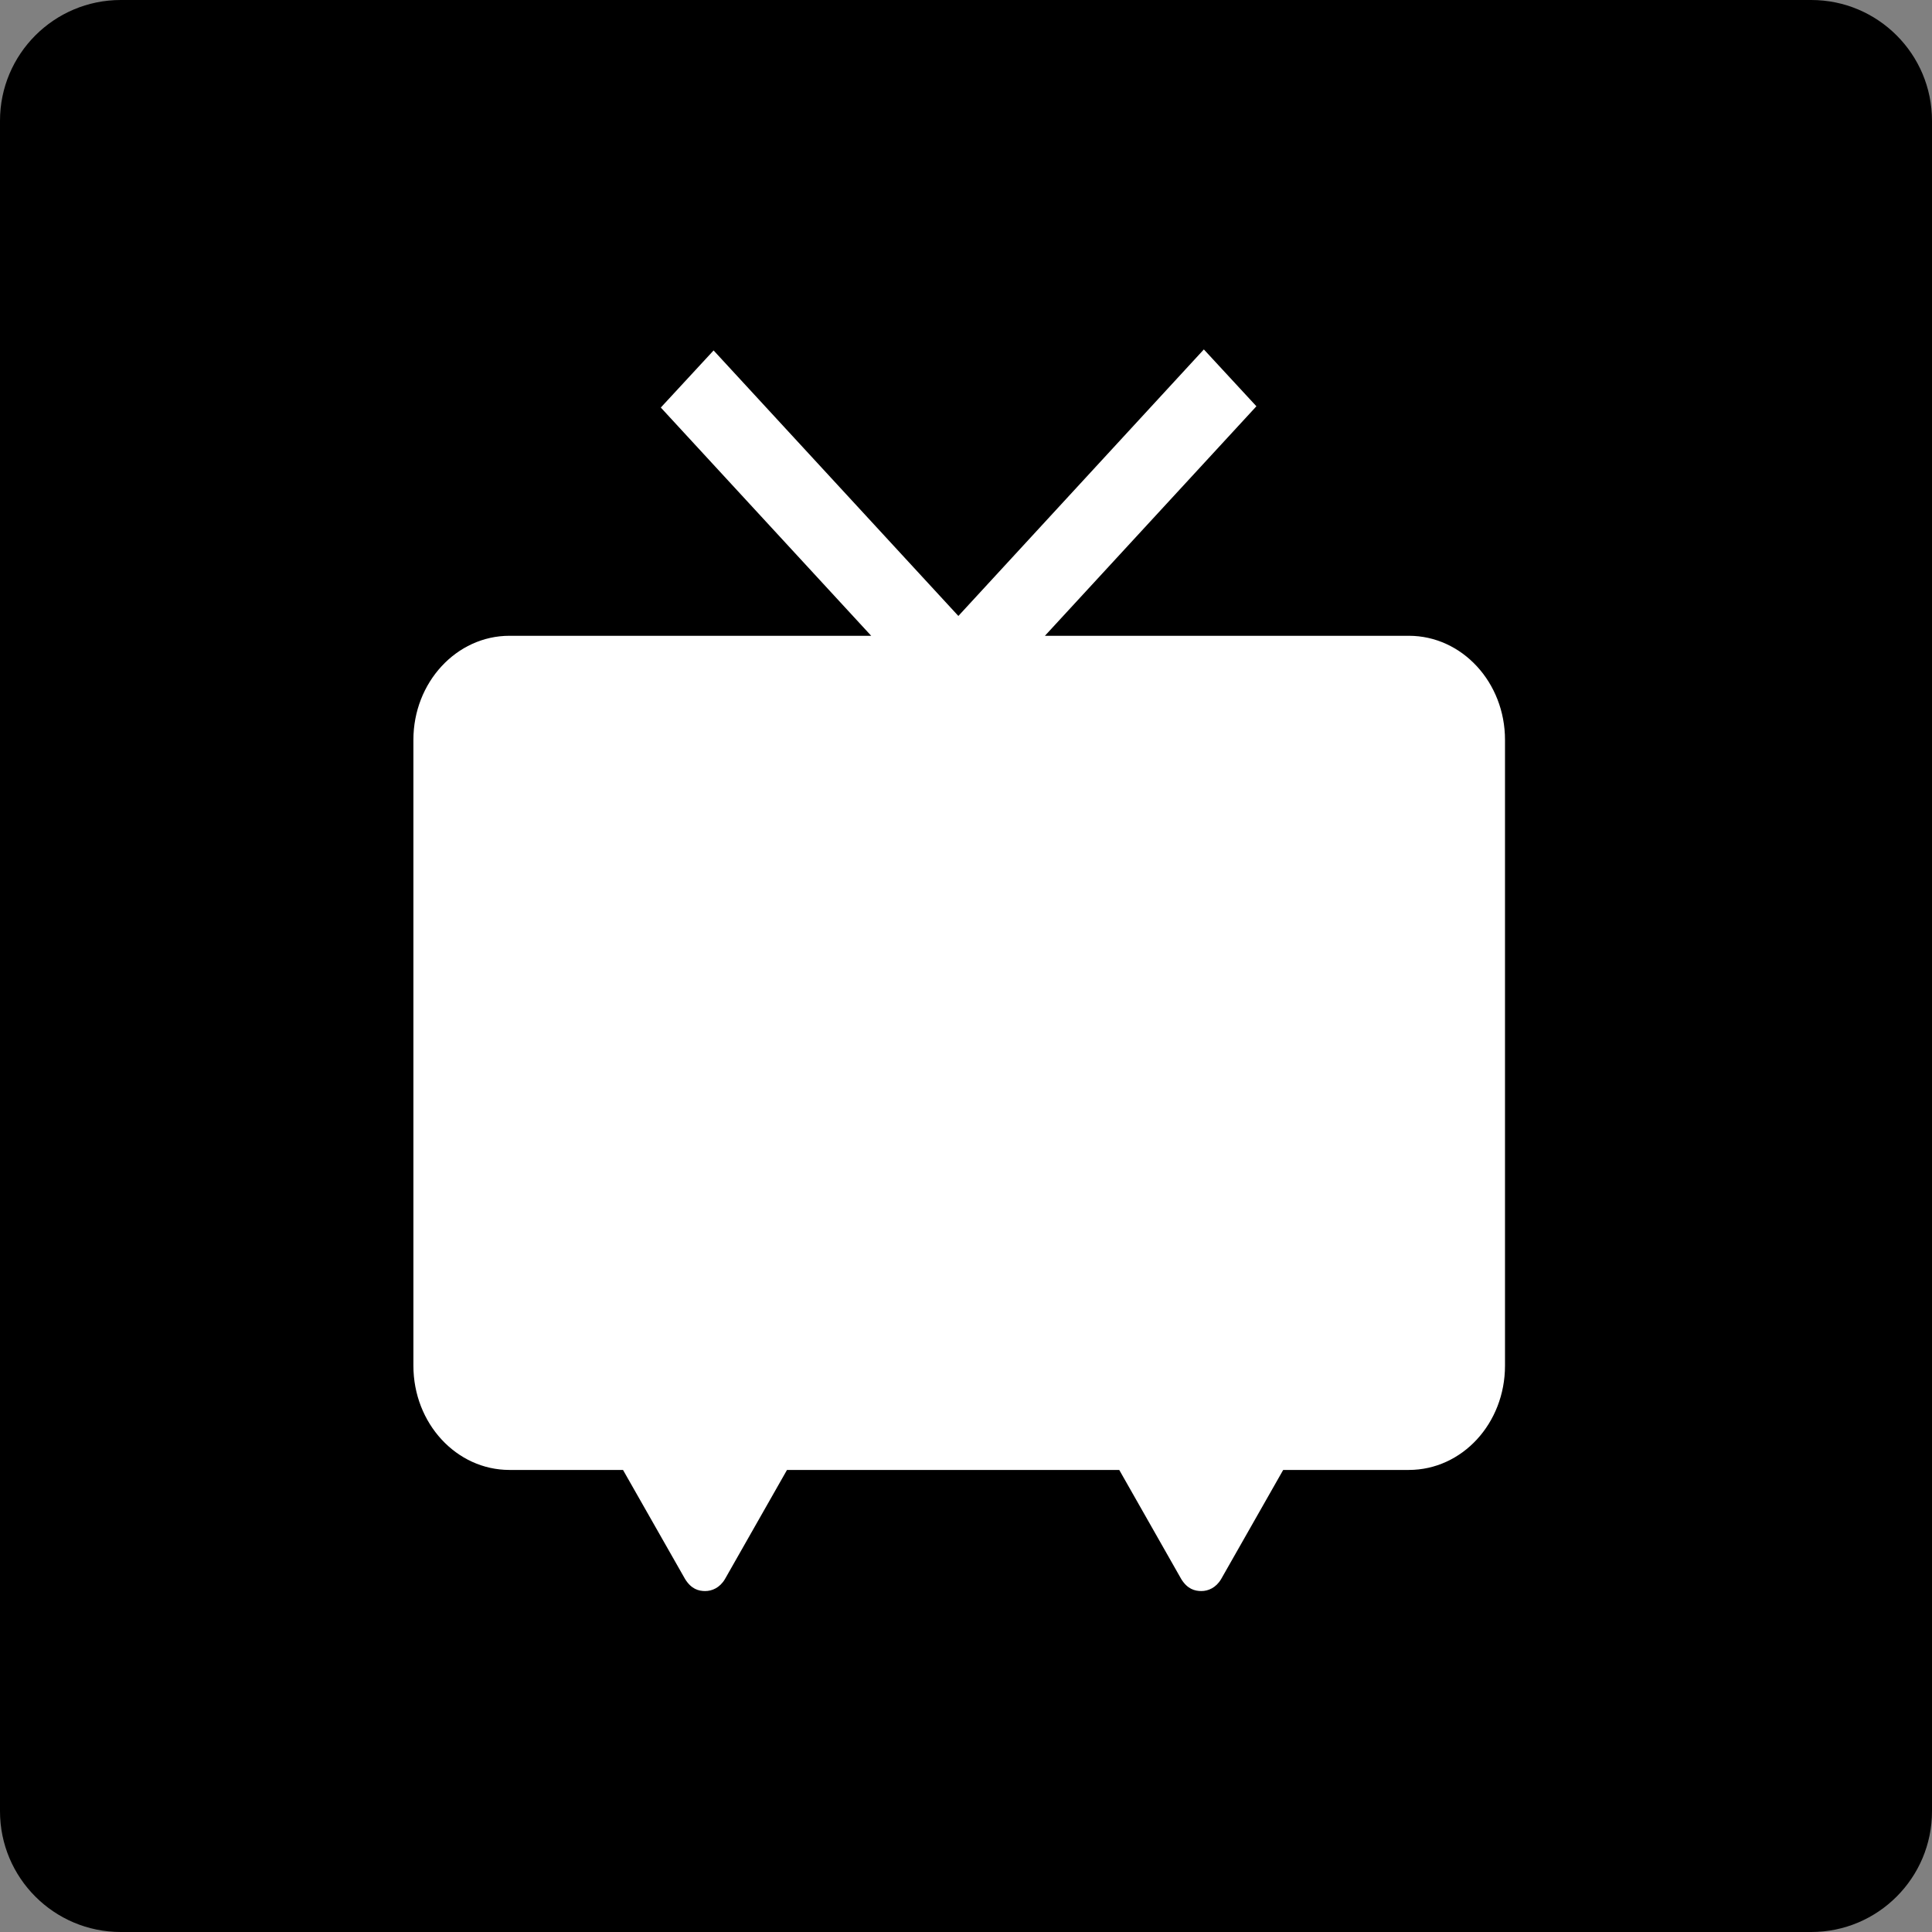 <?xml version="1.0" encoding="UTF-8" standalone="no"?>
<svg
   xmlns:dc="http://purl.org/dc/elements/1.1/"
   xmlns:cc="http://creativecommons.org/ns#"
   xmlns:rdf="http://www.w3.org/1999/02/22-rdf-syntax-ns#"
   xmlns:svg="http://www.w3.org/2000/svg"
   xmlns="http://www.w3.org/2000/svg"
   xmlns:sodipodi="http://sodipodi.sourceforge.net/DTD/sodipodi-0.dtd"
   xmlns:inkscape="http://www.inkscape.org/namespaces/inkscape"
   enable-background="new 0 0 32 32"
   height="32px"
   id="Layer_1"
   version="1.0"
   viewBox="0 0 32 32"
   width="32px"
   xml:space="preserve"
   inkscape:version="0.91 r13725"
   sodipodi:docname="niconico-black.svg"><rect x="0" y="0" width="32" height="32" fill="#808080" stroke="none"/><defs
     id="defs4553"><clipPath
       clipPathUnits="userSpaceOnUse"
       id="clipPath16"><path
         d="M 60,512 C 27,512 0,485 0,452 L 0,452 0,60 C 0,27 27,0 60,0 L 60,0 269.284,0 357.865,0 452,0 c 33,0 60,27 60,60 l 0,0 0,392 c 0,33 -27,60 -60,60 l 0,0 -392,0 z"
         id="path18" /></clipPath></defs><sodipodi:namedview
     pagecolor="#ffffff"
     bordercolor="#666666"
     borderopacity="1"
     objecttolerance="10"
     gridtolerance="10"
     guidetolerance="10"
     inkscape:pageopacity="0"
     inkscape:pageshadow="2"
     inkscape:window-width="1264"
     inkscape:window-height="791"
     id="namedview4551"
     showgrid="false"
     inkscape:zoom="16.841032"
     inkscape:cx="16"
     inkscape:cy="17.338605"
     inkscape:window-x="0"
     inkscape:window-y="0"
     inkscape:window-maximized="0"
     inkscape:current-layer="Layer_1" /><path
     style="fill:#000000;fill-opacity:1"
     d="M 2,0 C 0.896,0 0,0.896 0,2 l 0,28 c 0,1.104 0.896,2 2,2 l 28,0 c 1.104,0 2,-0.896 2,-2 L 32,2 C 32,0.896 31.104,0 30,0 L 2,0 Z"
     id="path9762" /><g
     id="g4539" /><g
     id="g4541" /><g
     id="g4543" /><g
     id="g4545" /><g
     id="g4547" /><g
     id="g4549" /><g
     inkscape:groupmode="layer"
     id="layer1"
     inkscape:label="Layer 1"
     style="display:inline" /><g
     id="g14"
     clip-path="url(#clipPath16)"
     transform="matrix(1.414,0,0,-1.609,-337.551,413.524)"
     style="fill:#ffffff"><g
       id="g22"
       transform="matrix(0.049,0,0,0.047,255.223,250.462)"
       style="fill:#ffffff"><path
         inkscape:connector-curvature="0"
         d="M 0,0 -86.99,0 -36.433,50.268 -48.995,62.718 -107.681,4.342 -166.195,62.497 -178.813,49.99 -128.519,0 -214.99,0 c -12.676,0 -22.967,-10.215 -22.967,-22.791 l 0,-137.07 c 0,-12.649 10.291,-22.838 22.967,-22.838 l 27.142,0 14.839,-23.897 c 1.481,-2.181 3.196,-2.629 4.805,-2.629 1.619,0 3.485,0.7 4.728,2.629 l 14.829,23.897 79.428,0 14.82,-23.897 c 1.466,-2.181 3.213,-2.629 4.814,-2.629 1.609,0 3.481,0.7 4.724,2.629 l 14.833,23.897 30.028,0 c 12.729,0 22.996,10.189 22.996,22.838 l 0,137.07 C 22.996,-10.215 12.729,0 0,0"
         style="fill:#ffffff;fill-opacity:1;fill-rule:nonzero;stroke:none"
         id="path24" /></g></g></svg>